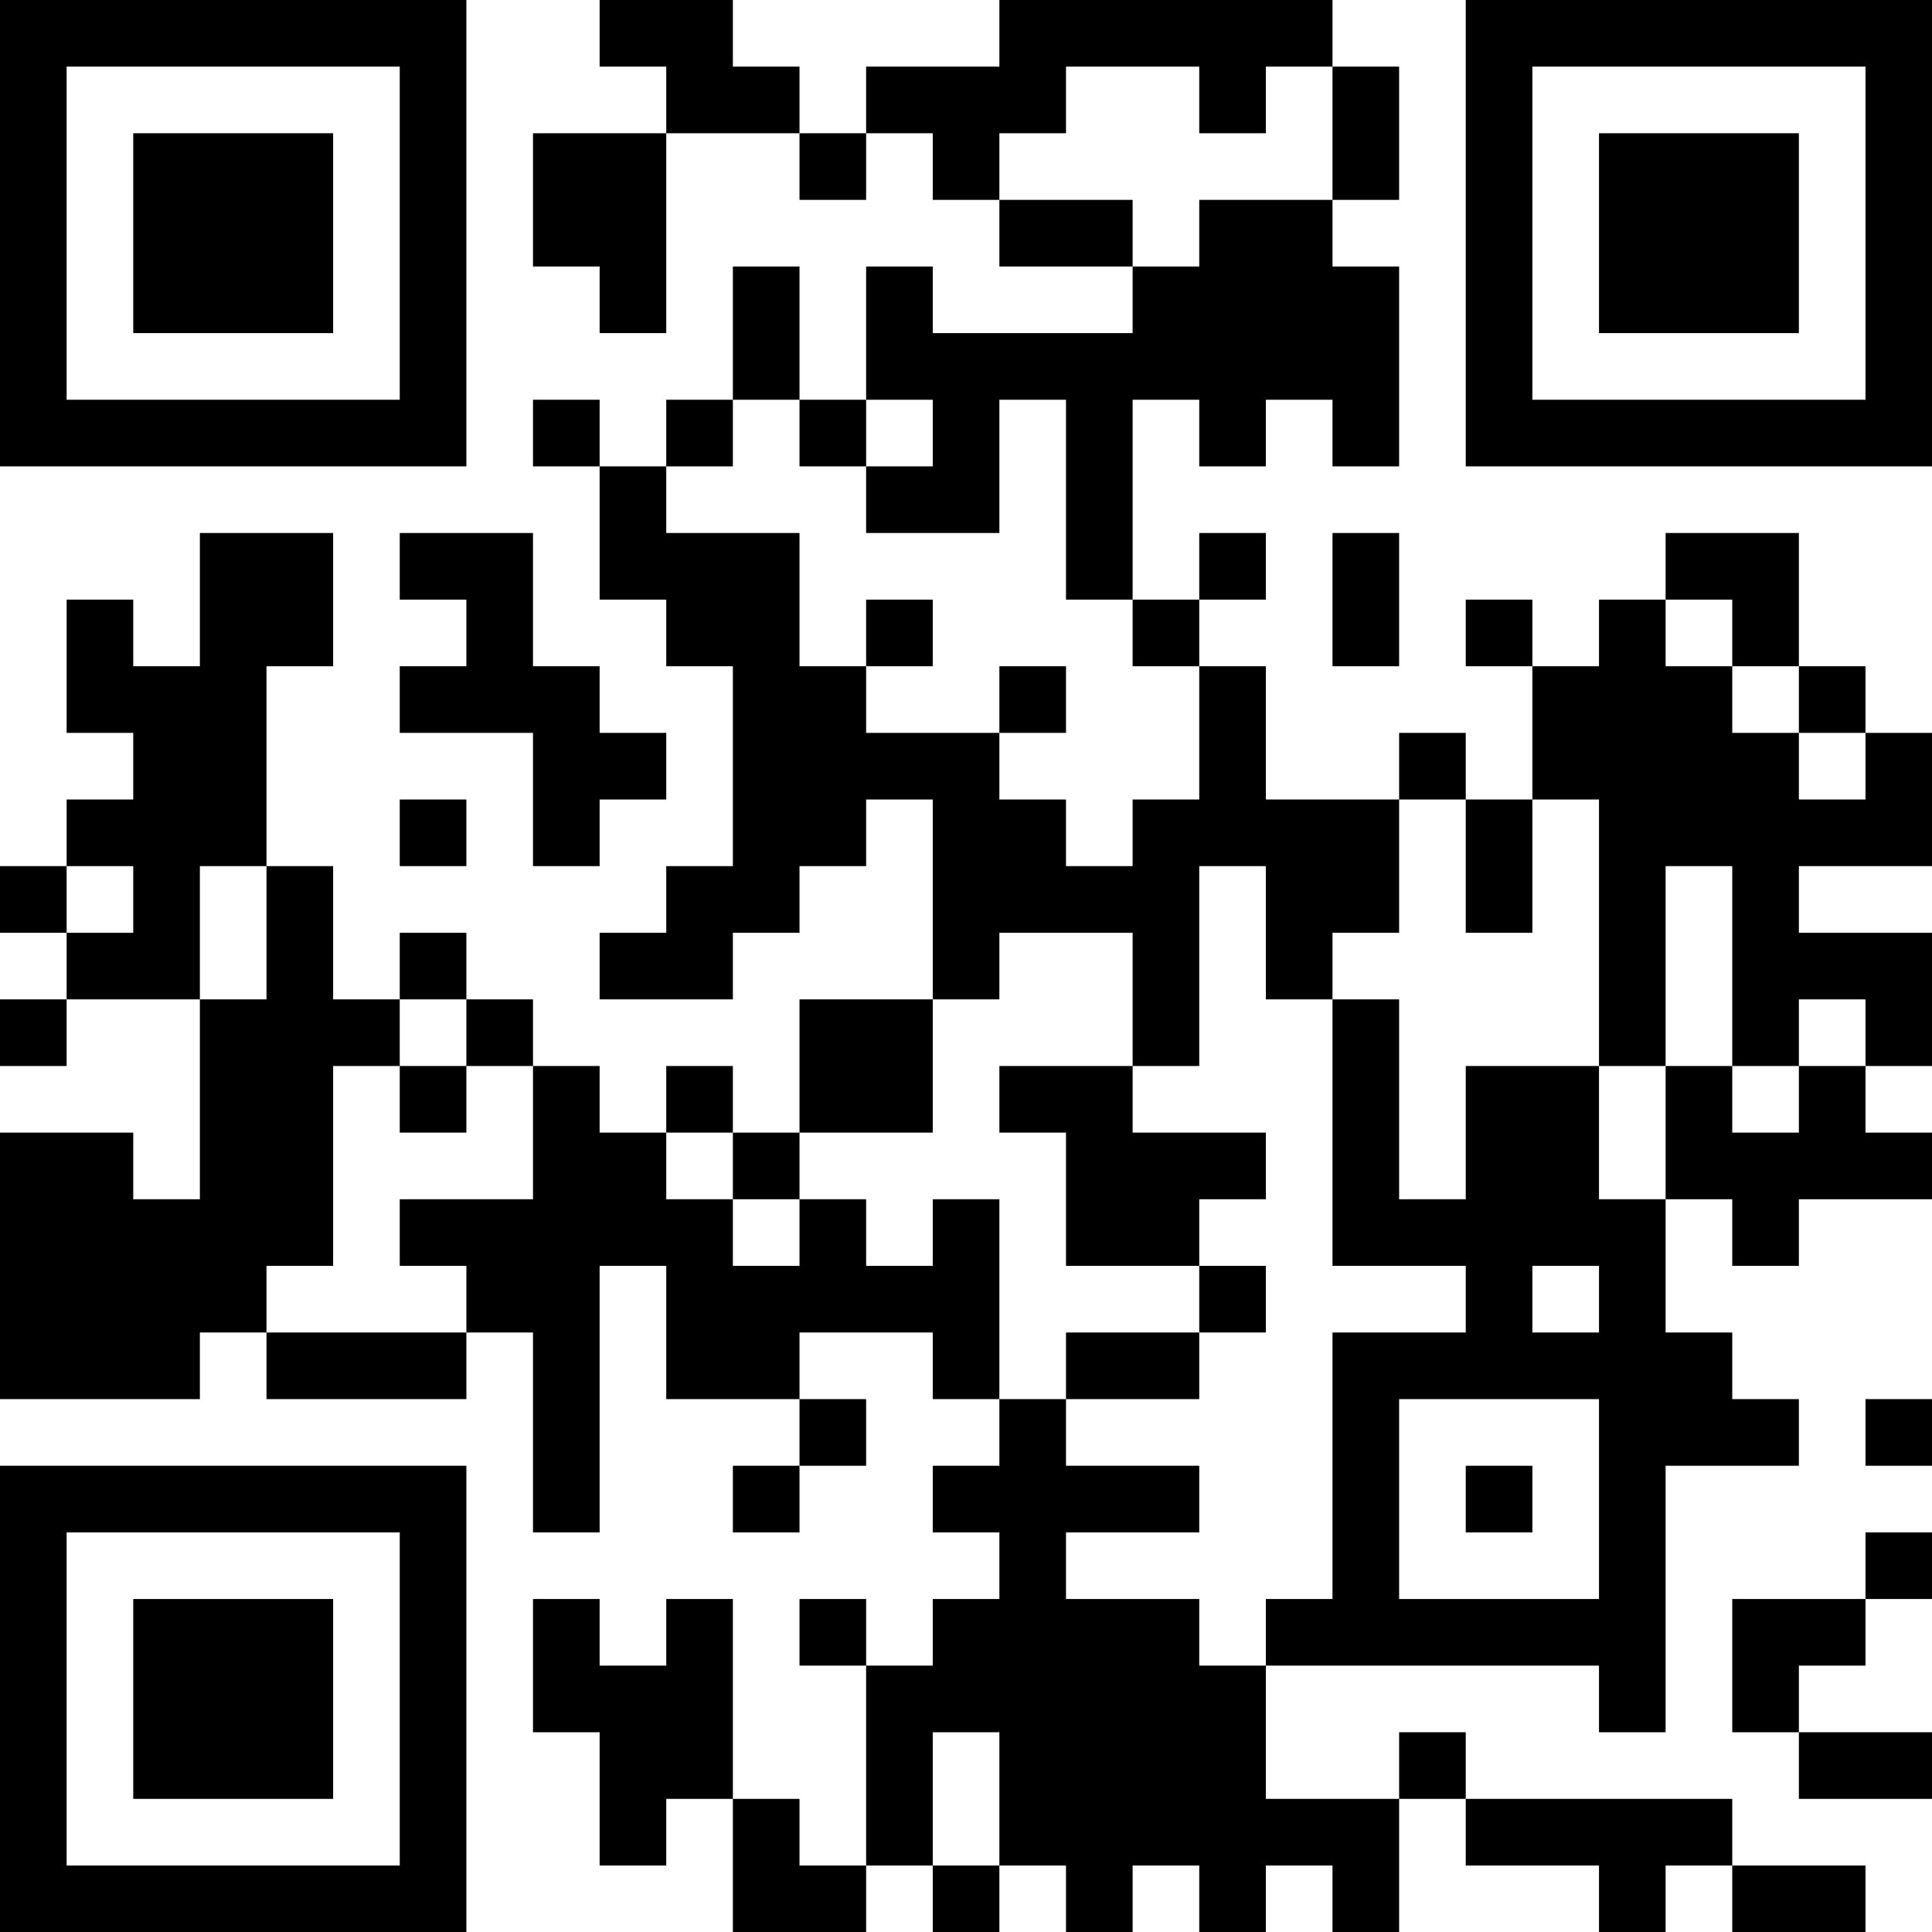 <?xml version="1.0" encoding="UTF-8"?>
<svg xmlns="http://www.w3.org/2000/svg" version="1.1" width="200" height="200" viewBox="0 0 200 200"><rect x="0" y="0" width="200" height="200" fill="#ffffff"/><g transform="scale(6.897)"><g transform="translate(0,0)"><path fill-rule="evenodd" d="M9 0L9 1L10 1L10 2L8 2L8 4L9 4L9 5L10 5L10 2L12 2L12 3L13 3L13 2L14 2L14 3L15 3L15 4L17 4L17 5L14 5L14 4L13 4L13 6L12 6L12 4L11 4L11 6L10 6L10 7L9 7L9 6L8 6L8 7L9 7L9 9L10 9L10 10L11 10L11 13L10 13L10 14L9 14L9 15L11 15L11 14L12 14L12 13L13 13L13 12L14 12L14 15L12 15L12 17L11 17L11 16L10 16L10 17L9 17L9 16L8 16L8 15L7 15L7 14L6 14L6 15L5 15L5 13L4 13L4 10L5 10L5 8L3 8L3 10L2 10L2 9L1 9L1 11L2 11L2 12L1 12L1 13L0 13L0 14L1 14L1 15L0 15L0 16L1 16L1 15L3 15L3 18L2 18L2 17L0 17L0 21L3 21L3 20L4 20L4 21L7 21L7 20L8 20L8 23L9 23L9 19L10 19L10 21L12 21L12 22L11 22L11 23L12 23L12 22L13 22L13 21L12 21L12 20L14 20L14 21L15 21L15 22L14 22L14 23L15 23L15 24L14 24L14 25L13 25L13 24L12 24L12 25L13 25L13 28L12 28L12 27L11 27L11 24L10 24L10 25L9 25L9 24L8 24L8 26L9 26L9 28L10 28L10 27L11 27L11 29L13 29L13 28L14 28L14 29L15 29L15 28L16 28L16 29L17 29L17 28L18 28L18 29L19 29L19 28L20 28L20 29L21 29L21 27L22 27L22 28L24 28L24 29L25 29L25 28L26 28L26 29L28 29L28 28L26 28L26 27L22 27L22 26L21 26L21 27L19 27L19 25L24 25L24 26L25 26L25 22L27 22L27 21L26 21L26 20L25 20L25 18L26 18L26 19L27 19L27 18L29 18L29 17L28 17L28 16L29 16L29 14L27 14L27 13L29 13L29 11L28 11L28 10L27 10L27 8L25 8L25 9L24 9L24 10L23 10L23 9L22 9L22 10L23 10L23 12L22 12L22 11L21 11L21 12L19 12L19 10L18 10L18 9L19 9L19 8L18 8L18 9L17 9L17 6L18 6L18 7L19 7L19 6L20 6L20 7L21 7L21 4L20 4L20 3L21 3L21 1L20 1L20 0L15 0L15 1L13 1L13 2L12 2L12 1L11 1L11 0ZM16 1L16 2L15 2L15 3L17 3L17 4L18 4L18 3L20 3L20 1L19 1L19 2L18 2L18 1ZM11 6L11 7L10 7L10 8L12 8L12 10L13 10L13 11L15 11L15 12L16 12L16 13L17 13L17 12L18 12L18 10L17 10L17 9L16 9L16 6L15 6L15 8L13 8L13 7L14 7L14 6L13 6L13 7L12 7L12 6ZM6 8L6 9L7 9L7 10L6 10L6 11L8 11L8 13L9 13L9 12L10 12L10 11L9 11L9 10L8 10L8 8ZM20 8L20 10L21 10L21 8ZM13 9L13 10L14 10L14 9ZM25 9L25 10L26 10L26 11L27 11L27 12L28 12L28 11L27 11L27 10L26 10L26 9ZM15 10L15 11L16 11L16 10ZM6 12L6 13L7 13L7 12ZM21 12L21 14L20 14L20 15L19 15L19 13L18 13L18 16L17 16L17 14L15 14L15 15L14 15L14 17L12 17L12 18L11 18L11 17L10 17L10 18L11 18L11 19L12 19L12 18L13 18L13 19L14 19L14 18L15 18L15 21L16 21L16 22L18 22L18 23L16 23L16 24L18 24L18 25L19 25L19 24L20 24L20 20L22 20L22 19L20 19L20 15L21 15L21 18L22 18L22 16L24 16L24 18L25 18L25 16L26 16L26 17L27 17L27 16L28 16L28 15L27 15L27 16L26 16L26 13L25 13L25 16L24 16L24 12L23 12L23 14L22 14L22 12ZM1 13L1 14L2 14L2 13ZM3 13L3 15L4 15L4 13ZM6 15L6 16L5 16L5 19L4 19L4 20L7 20L7 19L6 19L6 18L8 18L8 16L7 16L7 15ZM6 16L6 17L7 17L7 16ZM15 16L15 17L16 17L16 19L18 19L18 20L16 20L16 21L18 21L18 20L19 20L19 19L18 19L18 18L19 18L19 17L17 17L17 16ZM23 19L23 20L24 20L24 19ZM21 21L21 24L24 24L24 21ZM28 21L28 22L29 22L29 21ZM22 22L22 23L23 23L23 22ZM28 23L28 24L26 24L26 26L27 26L27 27L29 27L29 26L27 26L27 25L28 25L28 24L29 24L29 23ZM14 26L14 28L15 28L15 26ZM0 0L0 7L7 7L7 0ZM1 1L1 6L6 6L6 1ZM2 2L2 5L5 5L5 2ZM22 0L22 7L29 7L29 0ZM23 1L23 6L28 6L28 1ZM24 2L24 5L27 5L27 2ZM0 22L0 29L7 29L7 22ZM1 23L1 28L6 28L6 23ZM2 24L2 27L5 27L5 24Z" fill="#000000"/></g></g></svg>
